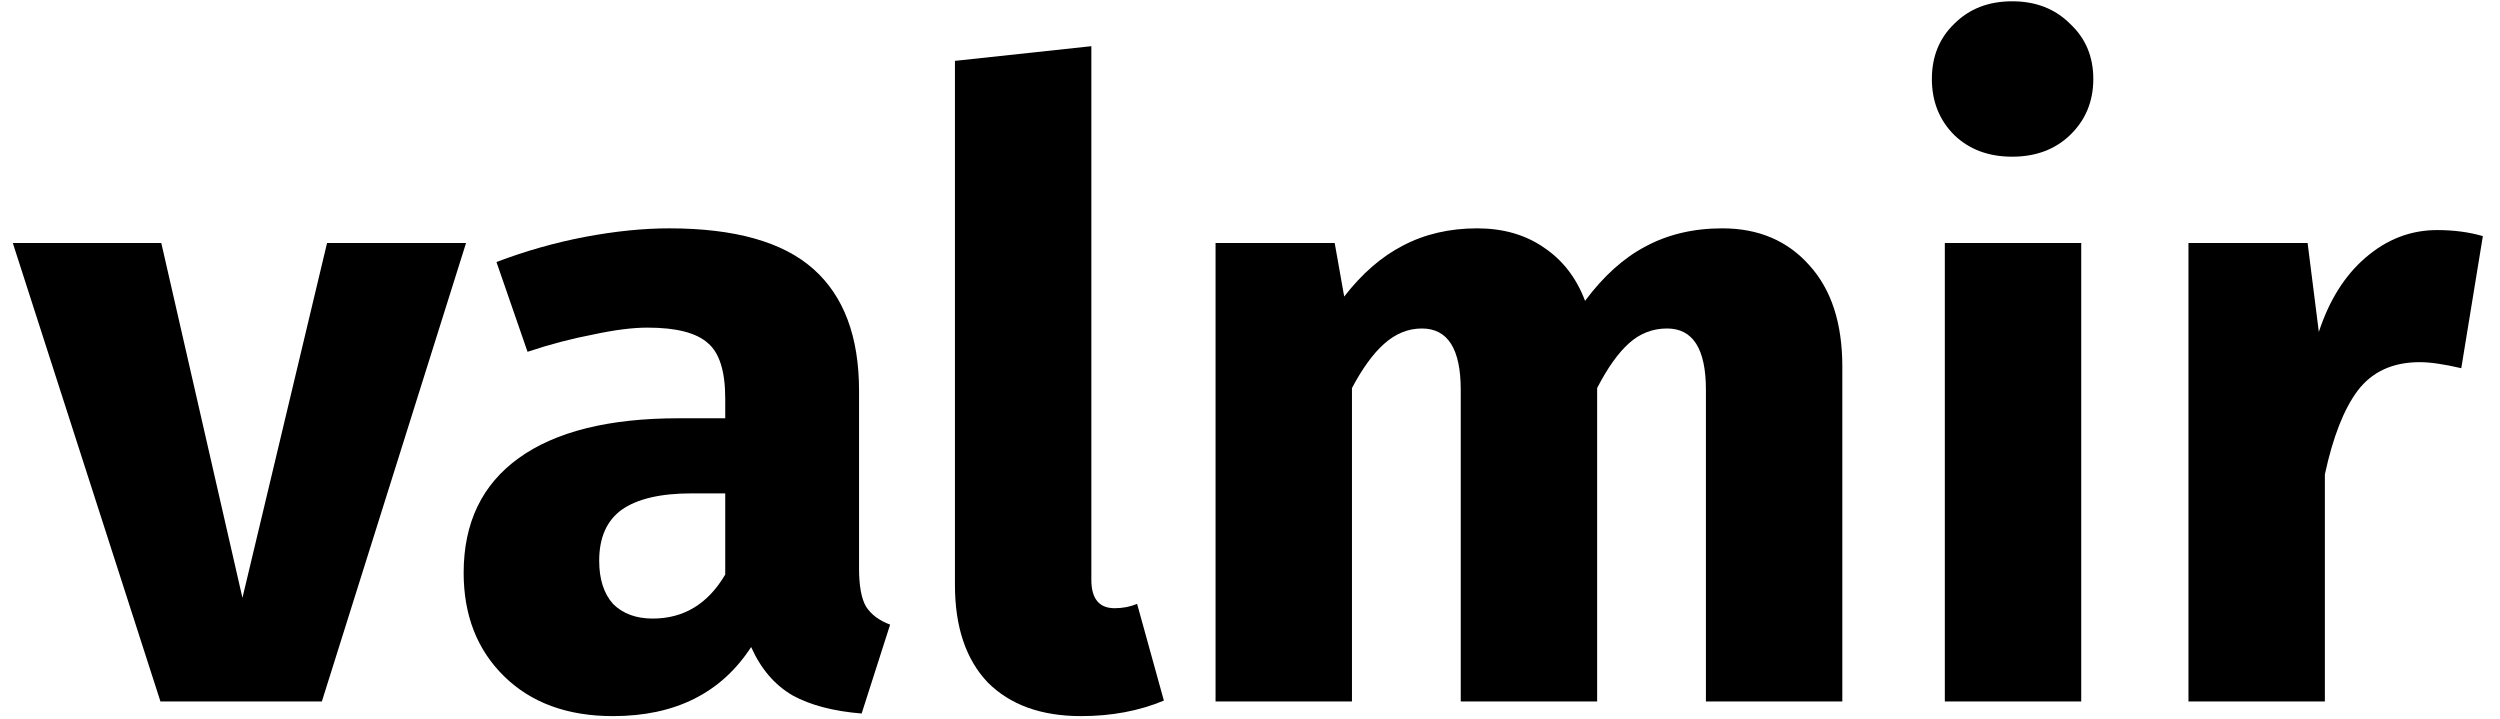 <svg width="139" height="40" viewBox="0 0 139 40" fill="none" xmlns="http://www.w3.org/2000/svg">
<path d="M25.912 13.512L17.896 39H8.92L0.712 13.512H8.968L13.48 33.24L18.184 13.512H25.912Z" fill="black"/>
<path d="M47.763 31.608C47.763 32.568 47.891 33.272 48.147 33.72C48.435 34.168 48.883 34.504 49.491 34.728L47.907 39.672C46.339 39.544 45.059 39.208 44.067 38.664C43.075 38.088 42.307 37.192 41.763 35.976C40.099 38.536 37.539 39.816 34.083 39.816C31.555 39.816 29.539 39.08 28.035 37.608C26.531 36.136 25.779 34.216 25.779 31.848C25.779 29.064 26.803 26.936 28.851 25.464C30.899 23.992 33.859 23.256 37.731 23.256H40.323V22.152C40.323 20.648 40.003 19.624 39.363 19.08C38.723 18.504 37.603 18.216 36.003 18.216C35.171 18.216 34.163 18.344 32.979 18.6C31.795 18.824 30.579 19.144 29.331 19.56L27.603 14.568C29.203 13.96 30.835 13.496 32.499 13.176C34.195 12.856 35.763 12.696 37.203 12.696C40.851 12.696 43.523 13.448 45.219 14.952C46.915 16.456 47.763 18.712 47.763 21.72V31.608ZM36.291 34.392C38.019 34.392 39.363 33.576 40.323 31.944V27.432H38.451C36.723 27.432 35.427 27.736 34.563 28.344C33.731 28.952 33.315 29.896 33.315 31.176C33.315 32.2 33.571 33 34.083 33.576C34.627 34.12 35.363 34.392 36.291 34.392Z" fill="black"/>
<path d="M60.103 39.816C57.895 39.816 56.167 39.192 54.919 37.944C53.703 36.664 53.095 34.856 53.095 32.52V3.384L60.679 2.568V32.232C60.679 33.288 61.111 33.816 61.975 33.816C62.423 33.816 62.839 33.736 63.223 33.576L64.711 38.952C63.335 39.528 61.799 39.816 60.103 39.816Z" fill="black"/>
<path d="M95.761 12.696C97.777 12.696 99.393 13.384 100.609 14.76C101.825 16.104 102.433 17.976 102.433 20.376V39H94.849V21.672C94.849 19.4 94.129 18.264 92.689 18.264C91.889 18.264 91.185 18.536 90.577 19.08C89.969 19.624 89.377 20.456 88.801 21.576V39H81.217V21.672C81.217 19.4 80.497 18.264 79.057 18.264C78.289 18.264 77.585 18.552 76.945 19.128C76.337 19.672 75.745 20.488 75.169 21.576V39H67.585V13.512H74.209L74.737 16.488C75.729 15.208 76.817 14.264 78.001 13.656C79.217 13.016 80.593 12.696 82.129 12.696C83.569 12.696 84.801 13.048 85.825 13.752C86.881 14.456 87.649 15.448 88.129 16.728C89.153 15.352 90.273 14.344 91.489 13.704C92.737 13.032 94.161 12.696 95.761 12.696Z" fill="black"/>
<path d="M115.716 13.512V39H108.132V13.512H115.716ZM111.876 0.072C113.188 0.072 114.26 0.488 115.092 1.32C115.956 2.12 116.388 3.144 116.388 4.392C116.388 5.64 115.956 6.68 115.092 7.512C114.26 8.312 113.188 8.712 111.876 8.712C110.564 8.712 109.492 8.312 108.66 7.512C107.828 6.68 107.412 5.64 107.412 4.392C107.412 3.144 107.828 2.12 108.66 1.32C109.492 0.488 110.564 0.072 111.876 0.072Z" fill="black"/>
<path d="M135.503 12.792C136.431 12.792 137.279 12.904 138.047 13.128L136.847 20.472C135.887 20.248 135.119 20.136 134.543 20.136C133.039 20.136 131.887 20.664 131.087 21.72C130.319 22.744 129.711 24.296 129.263 26.376V39H121.679V13.512H128.303L128.927 18.456C129.503 16.696 130.367 15.32 131.519 14.328C132.703 13.304 134.031 12.792 135.503 12.792Z" fill="black"/>
</svg>
